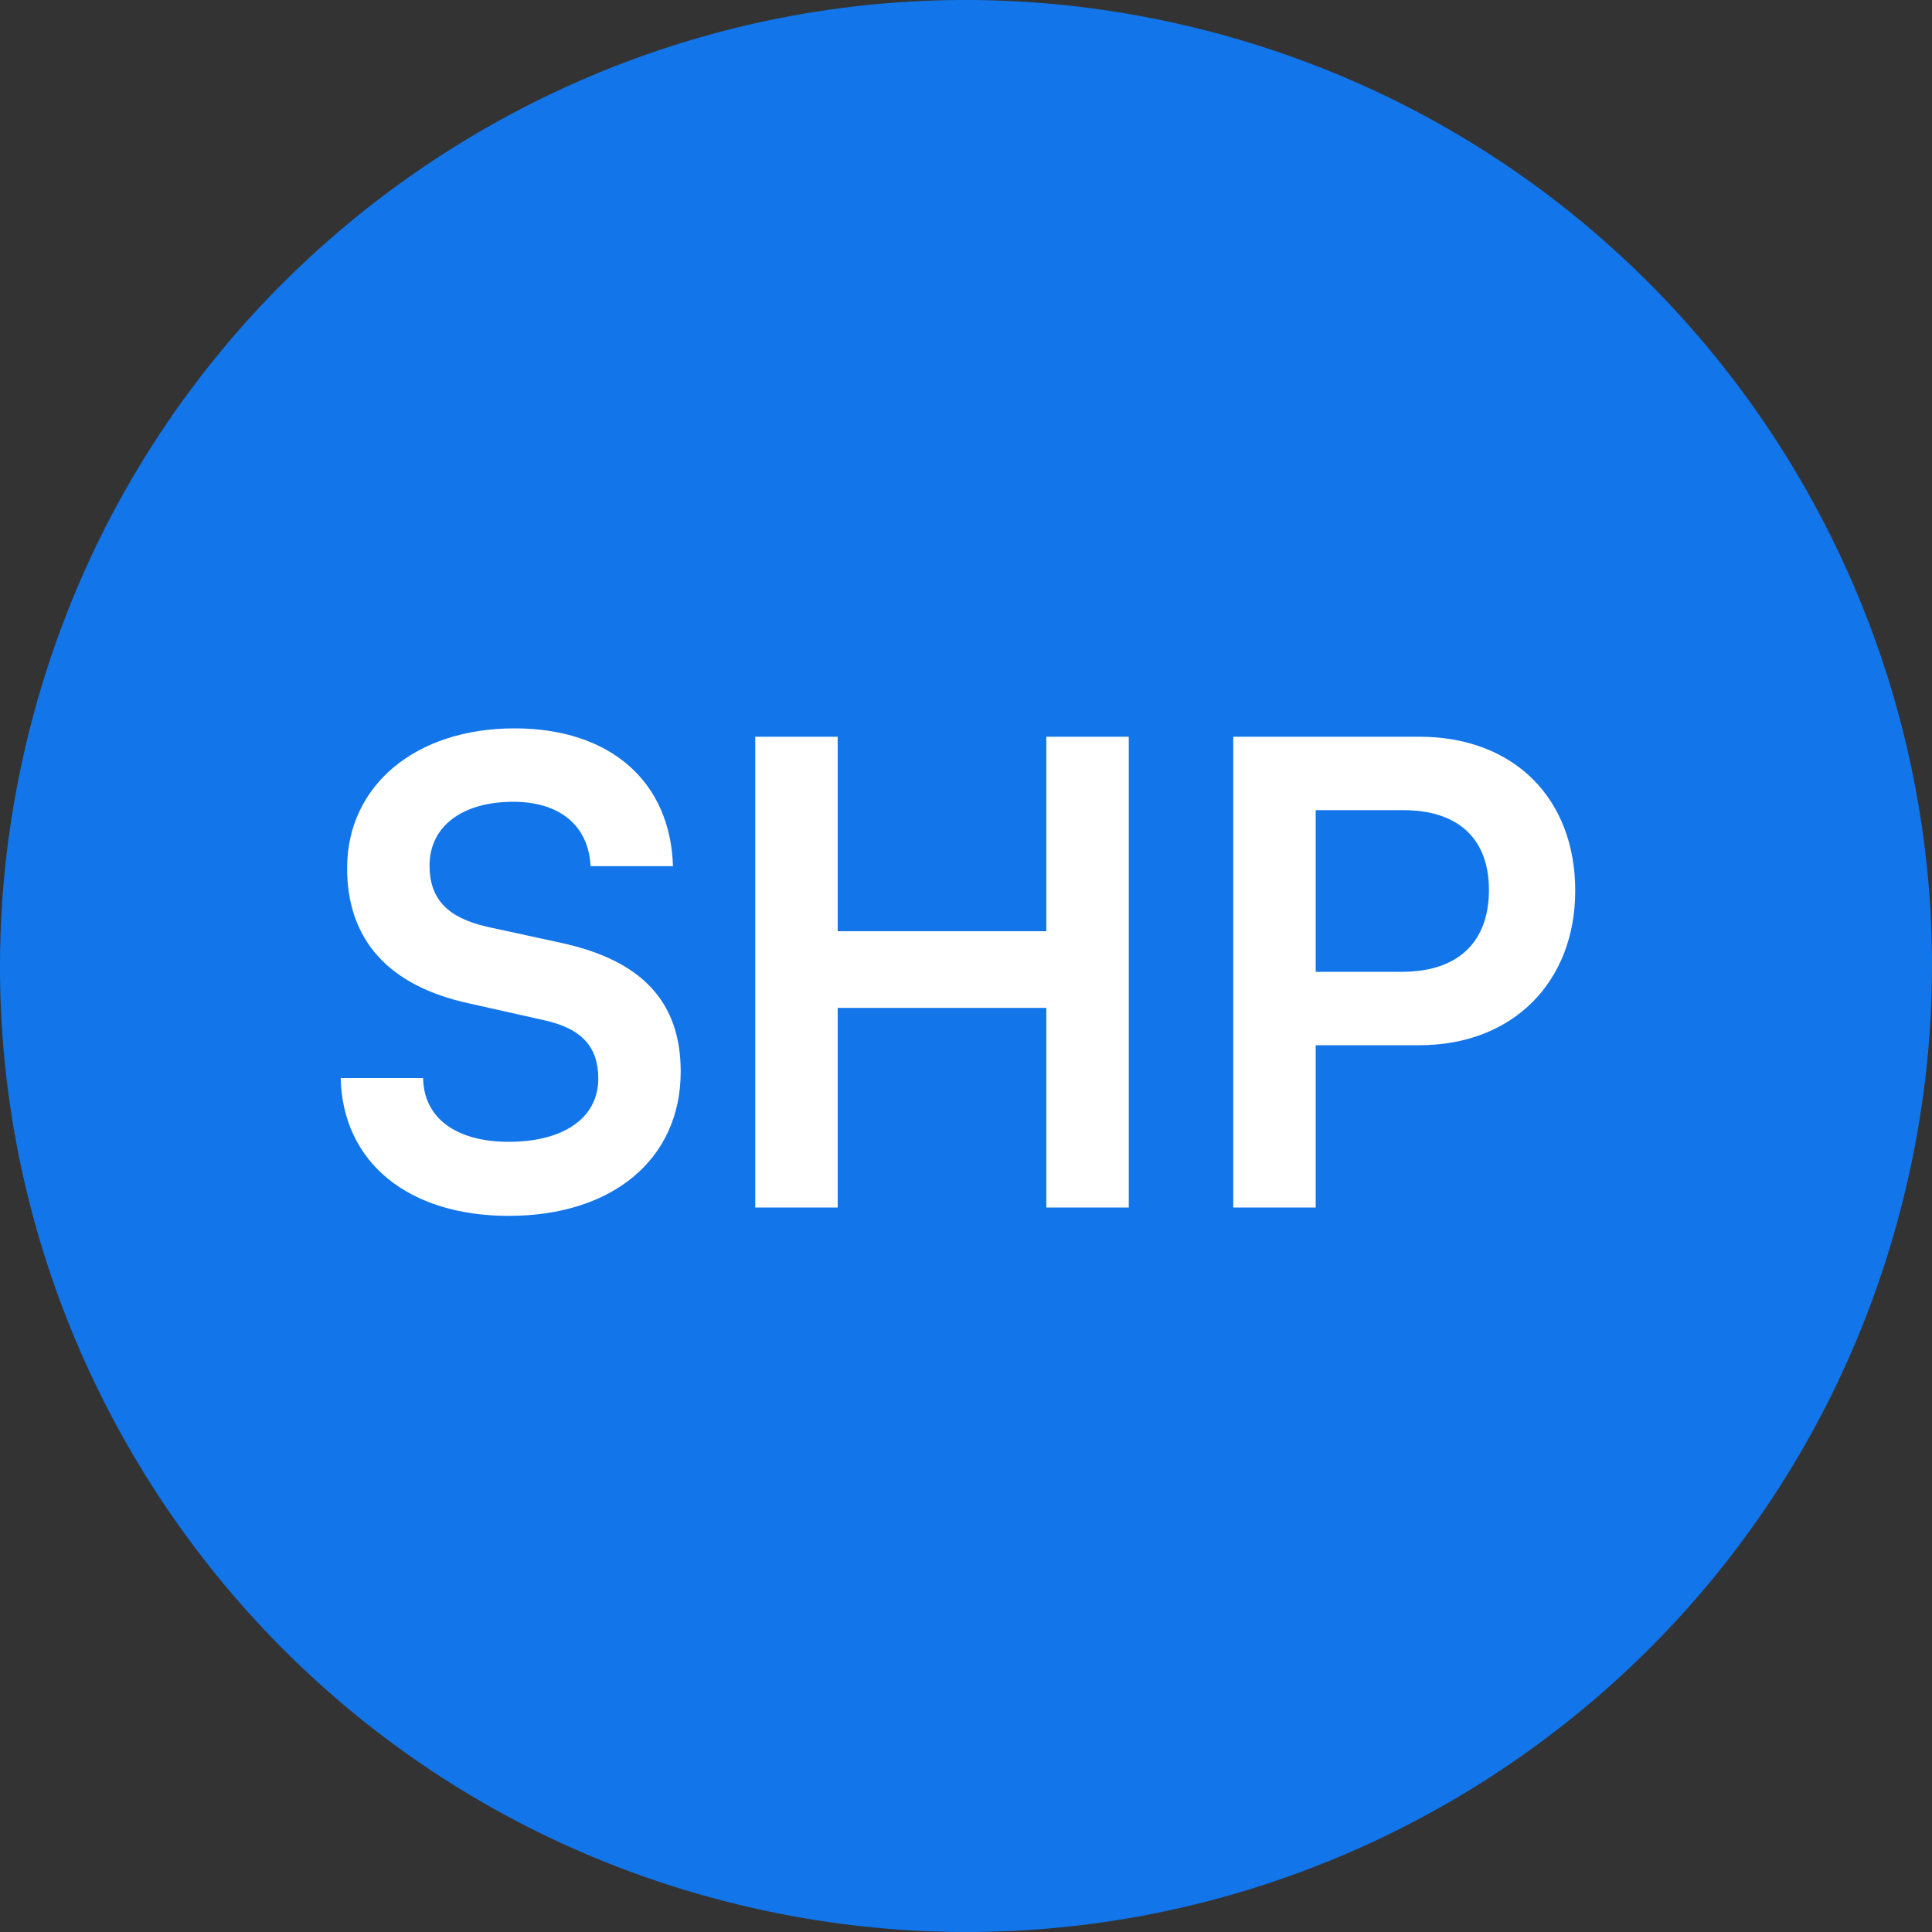 <svg width="24" height="24" viewBox="0 0 24 24" fill="none" xmlns="http://www.w3.org/2000/svg">
<rect x="0" y="0" width="24" height="24" fill="#333333" stroke="none"/>
<path d="M23.641 14.903C22.038 21.331 15.526 25.244 9.096 23.641C2.669 22.038 -1.244 15.527 0.359 9.098C1.962 2.669 8.473 -1.244 14.902 0.359C21.331 1.962 25.244 8.474 23.641 14.903Z" fill="#1275E9"/>
<path d="M4.312 10.784C4.312 9.76 5.16 9.048 6.392 9.048C7.576 9.048 8.328 9.704 8.36 10.76L7.336 10.76C7.312 10.256 6.952 9.96 6.376 9.96C5.744 9.96 5.336 10.264 5.336 10.752C5.336 11.168 5.56 11.4 6.048 11.512L6.968 11.712C7.968 11.928 8.456 12.44 8.456 13.312C8.456 14.4 7.608 15.104 6.32 15.104C5.072 15.104 4.256 14.44 4.232 13.392L5.256 13.392C5.264 13.888 5.664 14.184 6.32 14.184C7 14.184 7.432 13.888 7.432 13.4C7.432 13.008 7.232 12.776 6.752 12.672L5.824 12.464C4.832 12.248 4.312 11.68 4.312 10.784ZM10.406 15L9.382 15L9.382 9.152L10.406 9.152L10.406 11.568L12.998 11.568L12.998 9.152L14.022 9.152L14.022 15L12.998 15L12.998 12.52L10.406 12.52L10.406 15ZM17.632 12.984L16.344 12.984L16.344 15L15.32 15L15.32 9.152L17.632 9.152C18.808 9.152 19.568 9.92 19.568 11.064C19.568 12.192 18.8 12.984 17.632 12.984ZM17.432 10.064L16.344 10.064L16.344 12.072L17.416 12.072C18.12 12.072 18.496 11.696 18.496 11.056C18.496 10.416 18.112 10.064 17.432 10.064Z" fill="white"/>
</svg>

